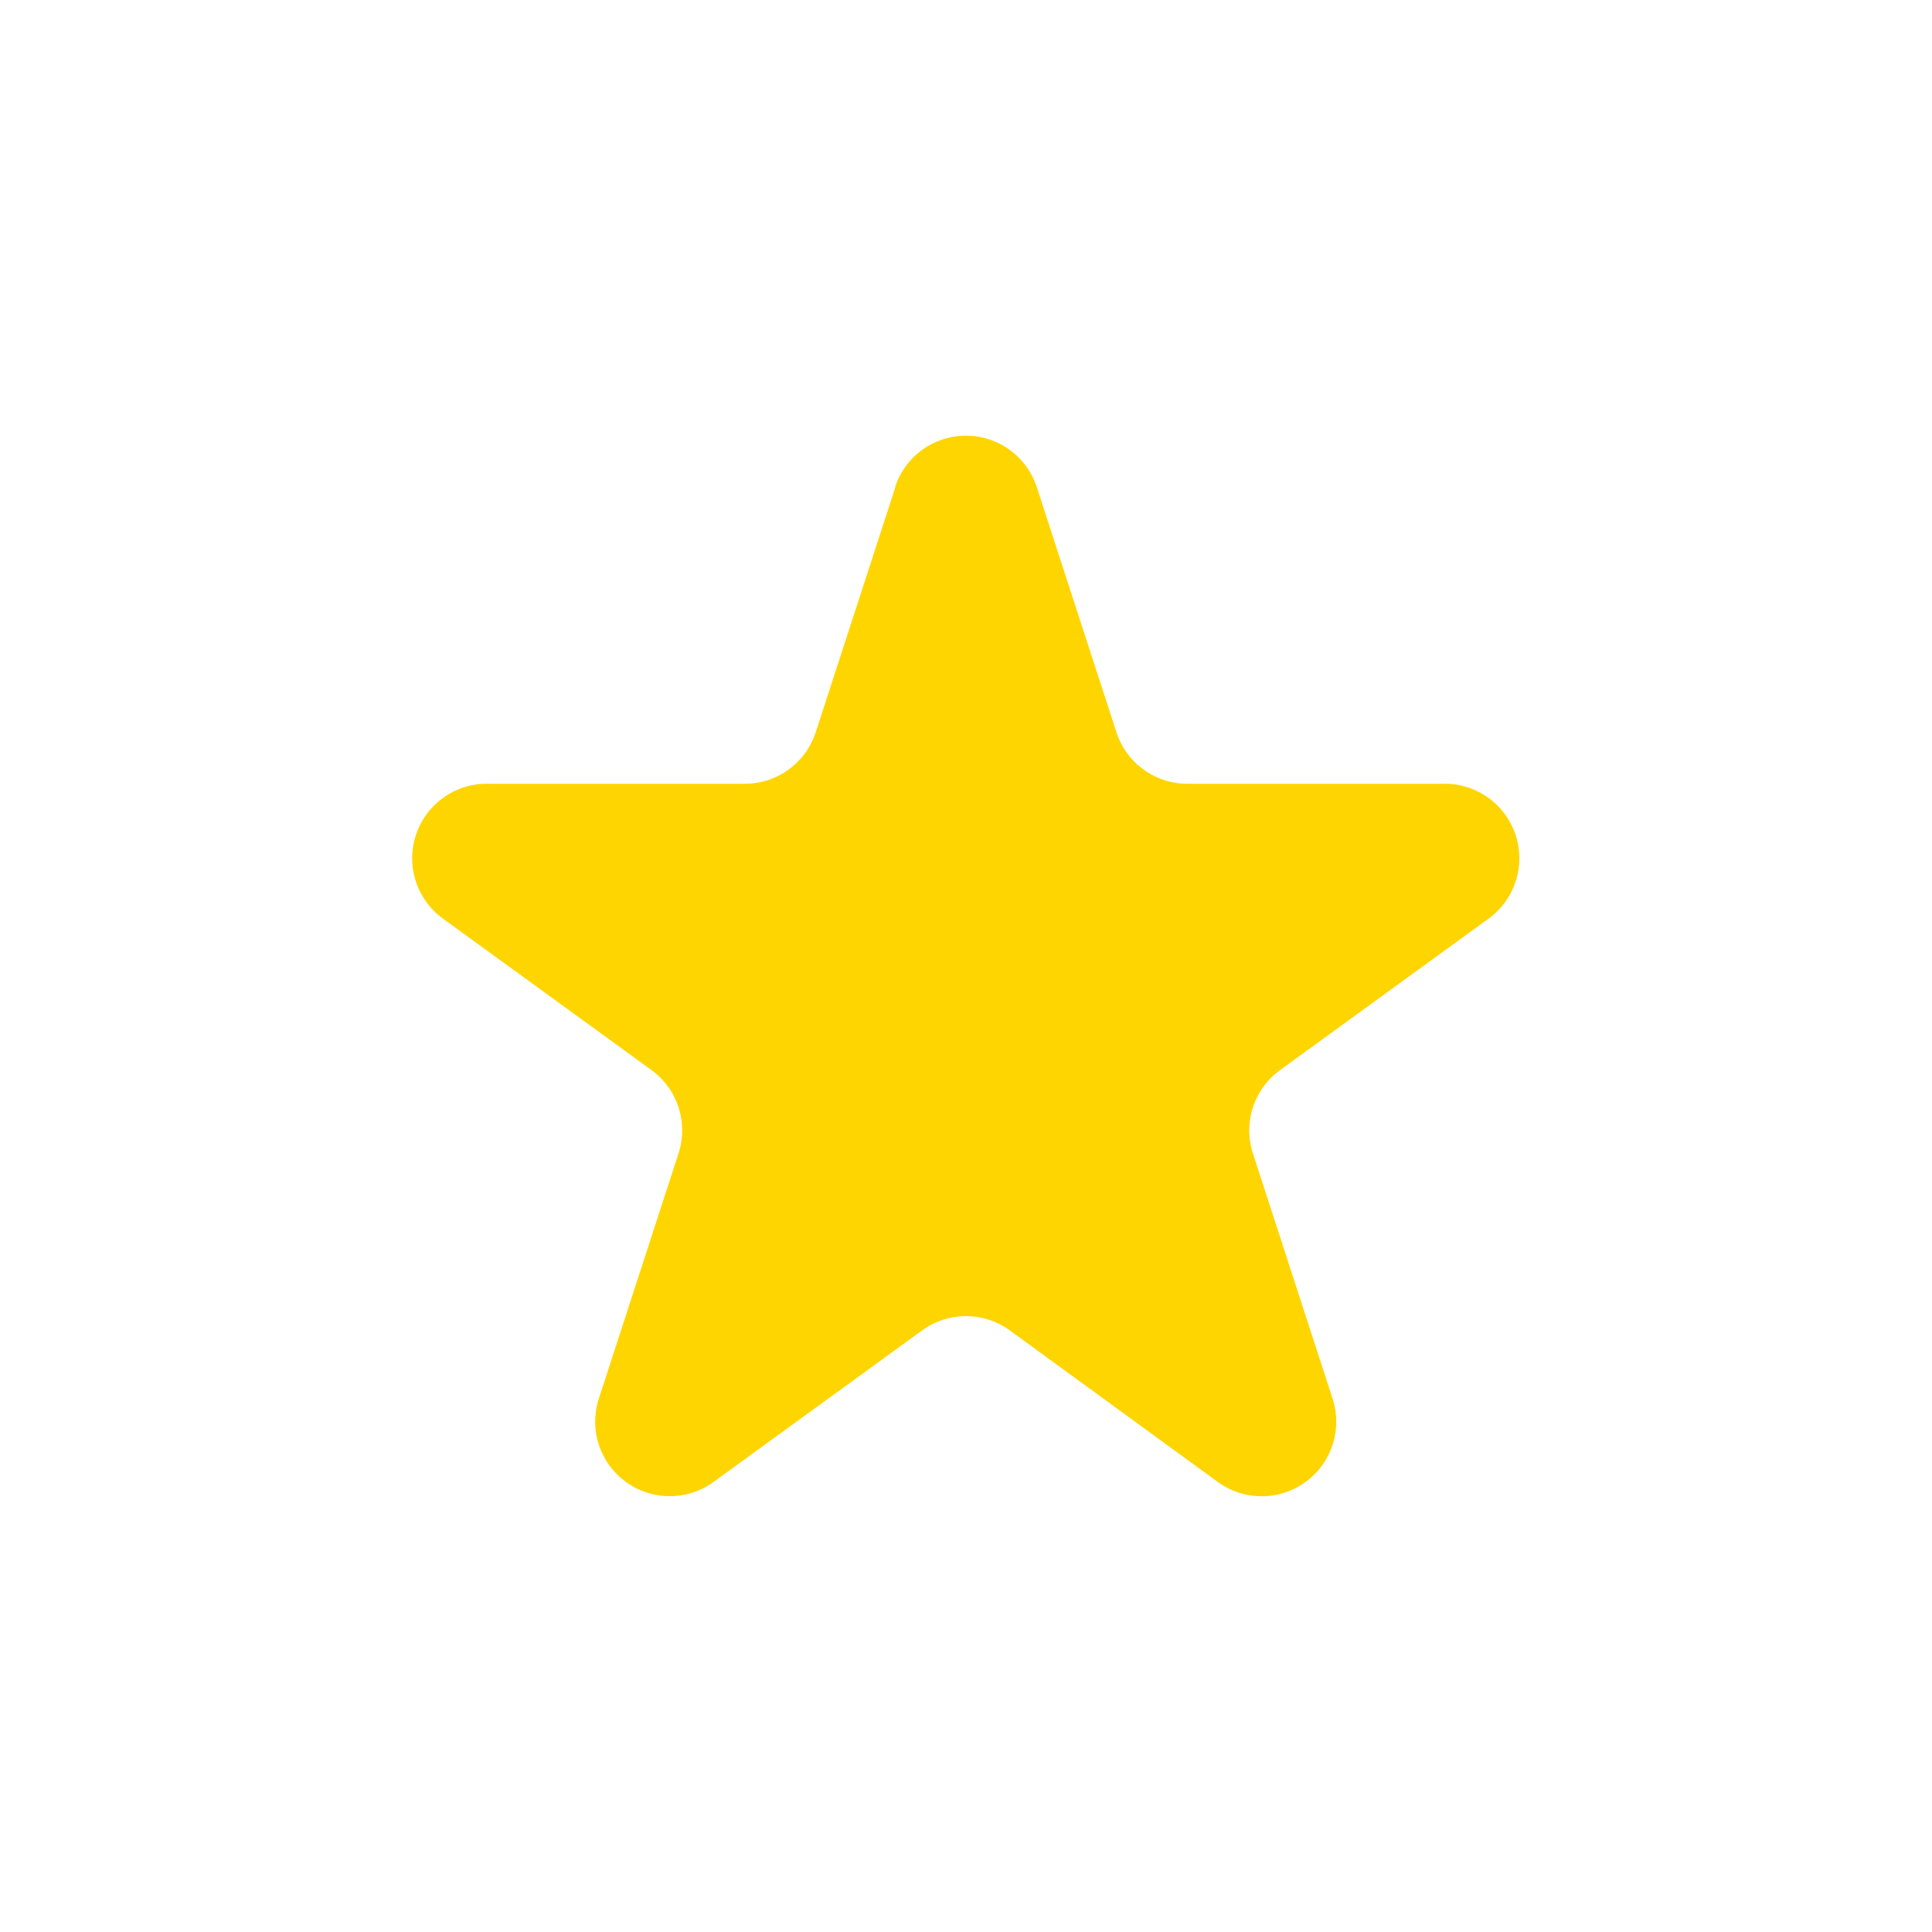 <svg id="star-icon" xmlns="http://www.w3.org/2000/svg" width="24" height="24" viewBox="0 0 24 24">
  <rect id="Rectangle_1626" data-name="Rectangle 1626" width="24" height="24" fill="#ffd500" opacity="0"/>
  <path id="Path_1105" data-name="Path 1105" d="M8.566,2.876a.926.926,0,0,1,1.76,0l.99,3.047a.926.926,0,0,0,.879.639h3.2a.926.926,0,0,1,.544,1.675l-2.591,1.882a.926.926,0,0,0-.337,1.035l.99,3.047a.926.926,0,0,1-1.425,1.035L9.99,13.352a.926.926,0,0,0-1.087,0L6.311,15.235A.926.926,0,0,1,4.886,14.2l.99-3.047a.926.926,0,0,0-.337-1.035L2.949,8.237a.926.926,0,0,1,.544-1.675H6.7a.926.926,0,0,0,.88-.639l.99-3.047Z" transform="translate(2.553 3.174)" fill="#ffd500"/>
</svg>
